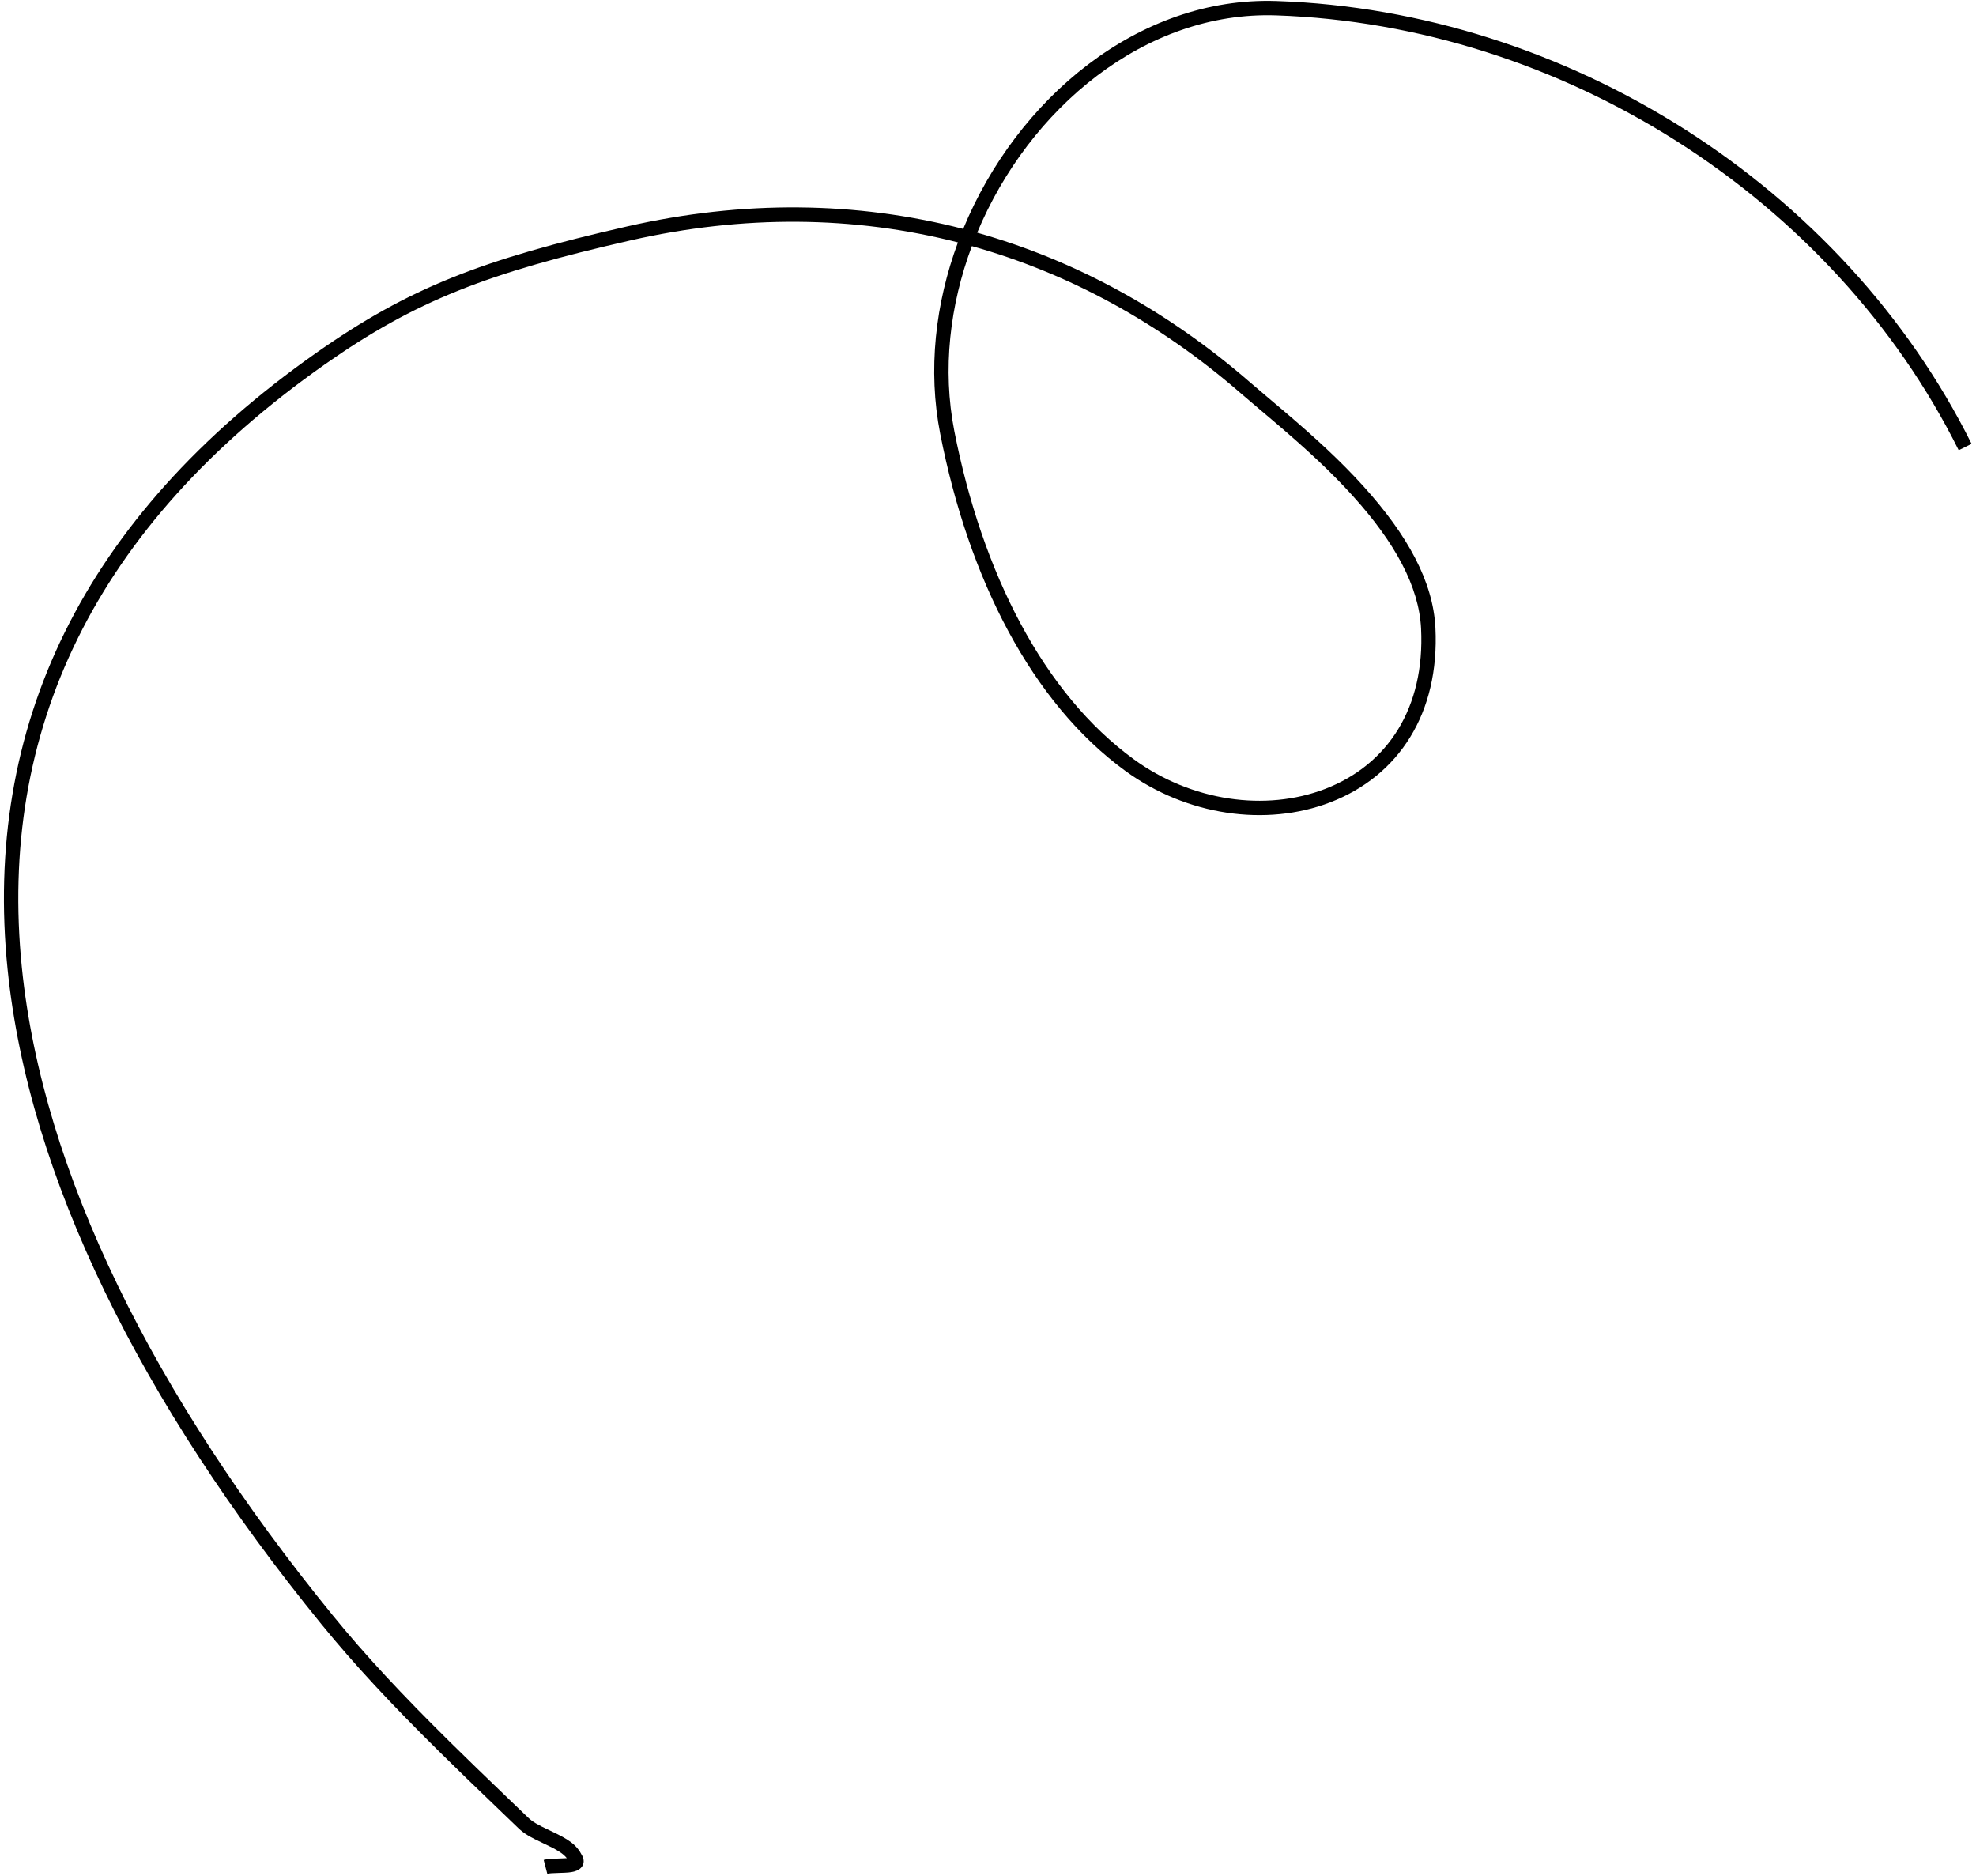 <svg width="275" height="261" viewBox="0 0 275 261" fill="none" xmlns="http://www.w3.org/2000/svg">
<path fill-rule="evenodd" clip-rule="evenodd" d="M45.169 50.73C57.848 41.814 67.892 37.972 87.735 33.453C103.441 29.877 118.833 30.02 133.314 33.727C130.167 42.23 129.107 51.478 130.852 60.368C134.806 80.525 143.571 97.794 156.659 107.298C165.179 113.484 176.196 115.084 185.141 111.636C194.695 107.953 200.349 99.223 199.768 87.368C199.454 80.952 195.906 74.462 189.755 67.664C186.608 64.187 183.213 61.044 178.423 56.975C178.639 57.158 174.819 53.932 173.969 53.194C162.473 43.21 149.648 36.227 135.994 32.377C143.201 15.108 159.366 1.52 177.594 2.137C217.342 3.484 255.073 27.447 272.594 62.646L274.384 61.755C256.535 25.895 218.139 1.509 177.662 0.139C158.436 -0.512 141.501 13.747 134.048 31.85C119.193 28.006 103.397 27.836 87.291 31.503C67.216 36.075 56.946 40.004 44.019 49.094C11.339 72.073 -2.35 101.259 1.051 134.827C3.981 163.746 19.604 195.138 44.723 225.982C49.317 231.623 54.466 237.139 61.156 243.744C63.592 246.15 65.576 248.069 69.991 252.309C71.066 253.342 71.516 253.773 72.098 254.333C72.948 255.151 73.771 255.619 75.624 256.486C77.453 257.342 78.34 257.862 78.885 258.552C78.624 258.574 78.27 258.588 77.754 258.602C76.615 258.633 76.16 258.664 75.664 258.793L76.168 260.729C76.453 260.655 76.852 260.627 77.808 260.602C78.946 260.571 79.401 260.539 79.897 260.41C80.956 260.135 81.572 259.285 81.026 258.211C80.232 256.648 79.177 255.941 76.472 254.675C74.82 253.902 74.121 253.504 73.484 252.892C72.901 252.331 72.452 251.9 71.377 250.867C66.968 246.633 64.989 244.718 62.561 242.321C55.919 235.762 50.816 230.296 46.274 224.719C21.381 194.152 5.925 163.098 3.041 134.625C-0.287 101.785 13.075 73.298 45.169 50.73ZM157.834 105.68C145.224 96.523 136.681 79.691 132.814 59.983C131.13 51.401 132.181 42.46 135.255 34.246C148.702 38.006 161.332 44.868 172.658 54.704C173.52 55.453 177.355 58.691 177.128 58.499C181.856 62.516 185.197 65.608 188.272 69.006C194.142 75.493 197.484 81.606 197.771 87.466C198.309 98.461 193.168 106.398 184.422 109.77C176.12 112.97 165.813 111.473 157.834 105.68Z" fill="black"/>
</svg>
